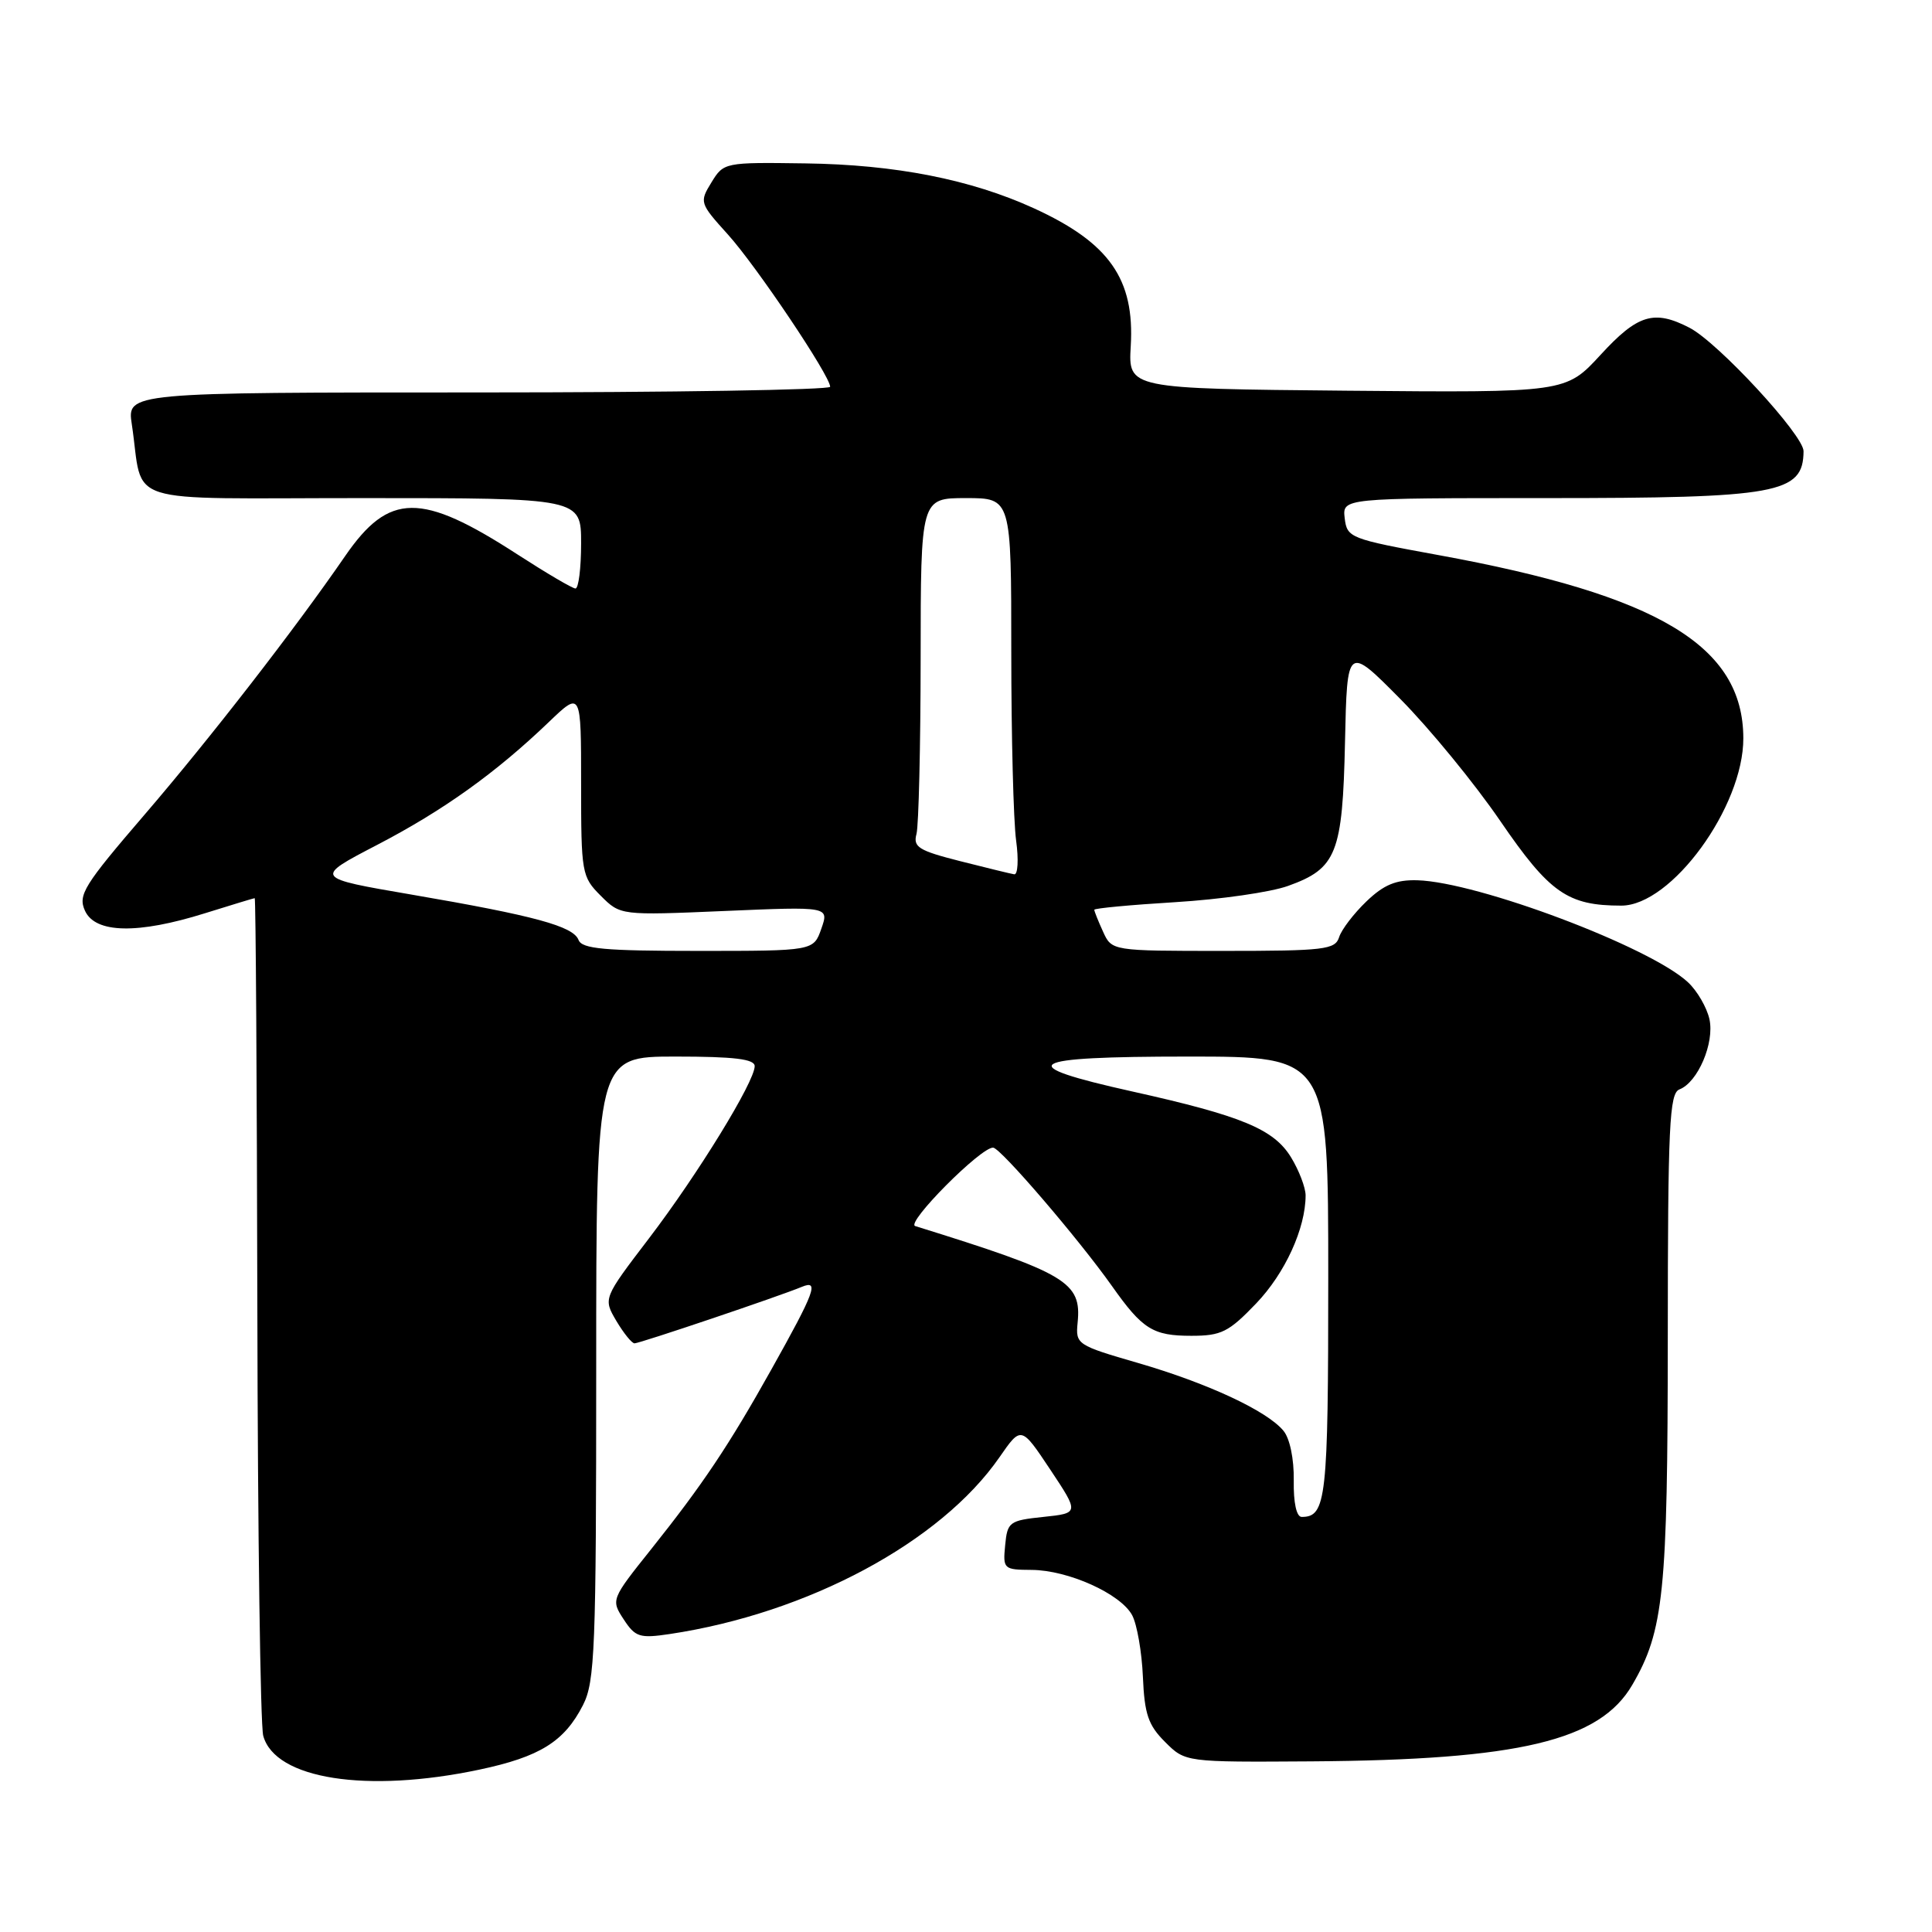 <?xml version="1.0" encoding="UTF-8" standalone="no"?>
<!DOCTYPE svg PUBLIC "-//W3C//DTD SVG 1.1//EN" "http://www.w3.org/Graphics/SVG/1.1/DTD/svg11.dtd" >
<svg xmlns="http://www.w3.org/2000/svg" xmlns:xlink="http://www.w3.org/1999/xlink" version="1.1" viewBox="0 0 256 256">
 <g >
 <path fill="currentColor"
d=" M 63.50 234.49 C 71.54 232.79 74.78 230.77 77.25 225.93 C 78.83 222.83 79.00 218.55 79.00 181.25 C 79.00 140.00 79.00 140.00 89.50 140.00 C 97.30 140.00 100.00 140.33 100.00 141.27 C 100.00 143.33 92.47 155.60 85.97 164.12 C 79.92 172.05 79.92 172.05 81.67 175.03 C 82.64 176.66 83.72 178.00 84.08 178.00 C 84.77 178.00 103.29 171.75 106.26 170.51 C 108.58 169.55 107.98 171.16 102.19 181.50 C 96.58 191.53 93.11 196.71 86.31 205.24 C 80.97 211.92 80.95 211.99 82.64 214.57 C 84.18 216.93 84.76 217.11 88.73 216.52 C 107.06 213.77 124.63 204.35 132.43 193.10 C 135.31 188.94 135.31 188.94 139.16 194.72 C 143.00 200.50 143.00 200.50 138.25 201.00 C 133.74 201.47 133.48 201.67 133.19 204.75 C 132.88 207.90 132.99 208.00 136.69 208.02 C 141.54 208.05 148.49 211.18 150.02 214.03 C 150.66 215.24 151.30 218.91 151.44 222.19 C 151.65 227.14 152.15 228.60 154.38 230.82 C 157.06 233.50 157.06 233.50 173.78 233.39 C 201.30 233.20 211.98 230.66 216.29 223.25 C 220.46 216.09 220.98 211.04 220.99 177.22 C 221.00 149.11 221.20 144.86 222.54 144.35 C 224.97 143.41 227.20 138.20 226.51 135.05 C 226.17 133.51 224.90 131.31 223.68 130.17 C 218.70 125.49 195.83 116.87 187.80 116.64 C 184.98 116.56 183.36 117.23 181.06 119.44 C 179.39 121.04 177.76 123.17 177.44 124.18 C 176.92 125.83 175.51 126.00 162.09 126.00 C 147.32 126.00 147.32 126.00 146.16 123.45 C 145.52 122.05 145.00 120.75 145.00 120.55 C 145.00 120.35 149.84 119.90 155.75 119.54 C 161.66 119.18 168.38 118.22 170.67 117.39 C 177.11 115.08 177.90 113.10 178.22 98.33 C 178.50 85.50 178.50 85.50 185.56 92.63 C 189.44 96.55 195.40 103.82 198.79 108.78 C 205.33 118.33 207.72 120.00 214.83 120.00 C 221.48 120.00 231.02 106.91 231.00 97.82 C 230.98 85.59 219.78 78.87 190.54 73.54 C 178.88 71.41 178.49 71.26 178.18 68.67 C 177.87 66.00 177.87 66.00 204.87 66.00 C 235.63 66.00 238.93 65.40 238.98 59.79 C 239.00 57.67 227.66 45.39 223.87 43.43 C 219.17 41.00 217.00 41.66 212.08 47.02 C 207.47 52.03 207.47 52.03 178.48 51.77 C 149.50 51.50 149.50 51.50 149.83 45.86 C 150.36 36.97 146.99 32.17 137.00 27.60 C 128.64 23.78 118.65 21.81 106.70 21.65 C 96.01 21.50 95.89 21.52 94.27 24.17 C 92.66 26.79 92.71 26.93 96.44 31.06 C 100.22 35.24 110.00 49.81 110.00 51.25 C 110.00 51.66 89.04 52.00 63.41 52.00 C 16.82 52.00 16.82 52.00 17.47 56.25 C 19.11 67.16 15.48 66.00 48.08 66.00 C 77.00 66.00 77.00 66.00 77.00 72.00 C 77.00 75.30 76.66 77.99 76.25 77.98 C 75.84 77.97 72.38 75.93 68.56 73.46 C 55.79 65.19 51.56 65.23 45.74 73.67 C 39.06 83.38 27.84 97.84 19.17 107.93 C 11.10 117.32 10.31 118.59 11.26 120.68 C 12.63 123.69 18.26 123.80 27.16 121.01 C 30.65 119.92 33.61 119.02 33.75 119.01 C 33.89 119.01 34.04 143.41 34.10 173.25 C 34.15 203.09 34.50 228.62 34.88 230.00 C 36.44 235.74 48.58 237.64 63.50 234.49 Z  M 171.43 196.16 C 171.47 193.31 170.91 190.59 170.06 189.58 C 167.88 186.94 160.02 183.28 150.79 180.60 C 142.68 178.25 142.51 178.13 142.79 175.26 C 143.33 169.88 141.37 168.71 121.27 162.46 C 119.97 162.06 130.02 151.95 131.60 152.07 C 132.61 152.14 142.92 164.16 147.35 170.42 C 151.39 176.14 152.77 177.00 157.86 177.00 C 161.83 177.00 162.81 176.51 166.45 172.71 C 170.28 168.71 173.00 162.76 173.00 158.38 C 172.99 157.35 172.13 155.09 171.08 153.37 C 168.80 149.62 164.56 147.86 150.05 144.63 C 133.99 141.06 135.68 140.00 157.42 140.00 C 176.00 140.00 176.00 140.00 176.00 169.30 C 176.00 198.68 175.74 201.00 172.48 201.00 C 171.79 201.00 171.38 199.12 171.43 196.16 Z  M 76.66 124.55 C 75.96 122.73 70.87 121.34 54.54 118.54 C 41.58 116.32 41.58 116.32 49.94 111.97 C 58.73 107.40 65.68 102.43 72.75 95.65 C 77.00 91.58 77.00 91.58 77.00 103.84 C 77.00 115.70 77.08 116.17 79.60 118.69 C 82.21 121.30 82.21 121.30 96.03 120.71 C 109.86 120.12 109.86 120.12 108.83 123.06 C 107.80 126.00 107.80 126.00 92.51 126.00 C 80.08 126.00 77.11 125.73 76.66 124.55 Z  M 127.20 114.10 C 121.72 112.71 120.97 112.24 121.44 110.50 C 121.73 109.40 121.98 98.94 121.99 87.25 C 122.00 66.00 122.00 66.00 128.00 66.00 C 134.00 66.00 134.00 66.00 134.00 86.36 C 134.00 97.56 134.29 108.81 134.64 111.36 C 134.99 113.91 134.87 115.93 134.39 115.85 C 133.90 115.77 130.67 114.98 127.20 114.10 Z "/>
</g>
</svg>